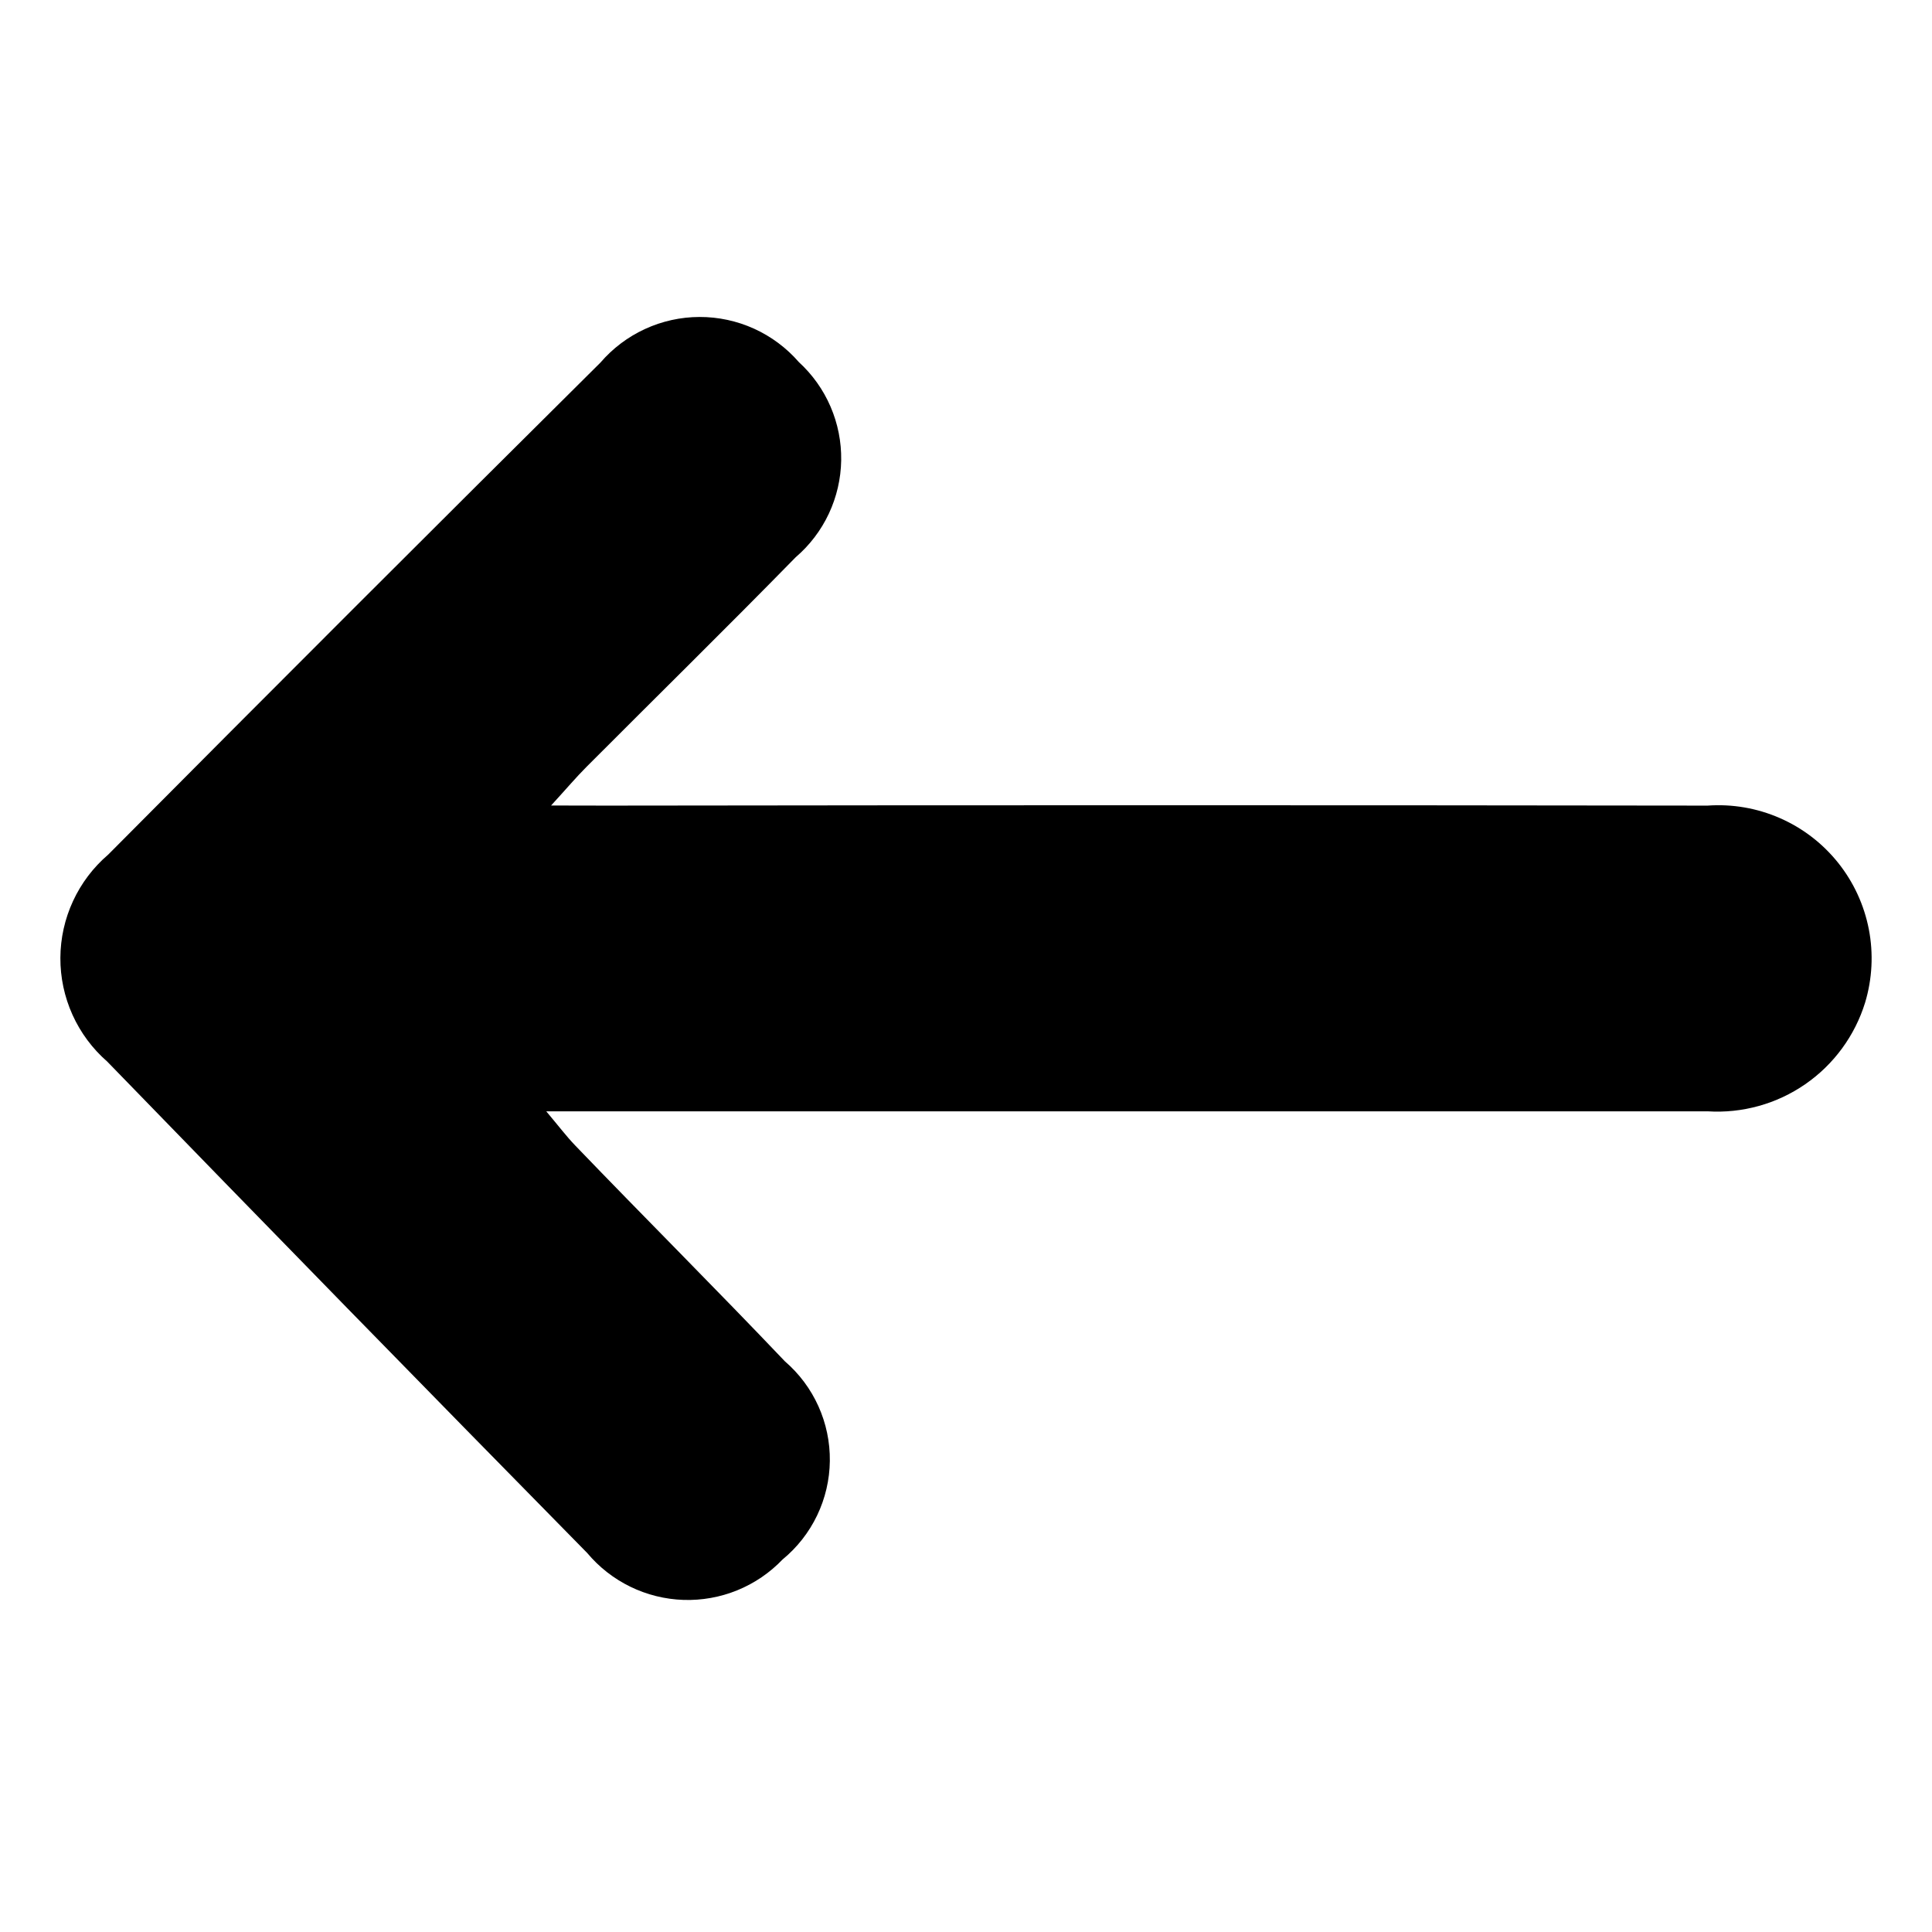 <svg width="128" height="128" viewBox="0 0 128 128" fill="none" xmlns="http://www.w3.org/2000/svg">
<path d="M36.511 53.367C37.57 52.209 38.185 51.479 38.85 50.814C43.47 46.179 48.147 41.588 52.717 36.918C53.645 36.122 54.393 35.139 54.913 34.032C55.432 32.926 55.711 31.721 55.731 30.499C55.75 29.277 55.51 28.065 55.026 26.942C54.543 25.82 53.826 24.813 52.925 23.988C52.106 23.047 51.095 22.293 49.96 21.777C48.824 21.262 47.591 20.997 46.344 21C45.097 21.003 43.865 21.275 42.733 21.797C41.6 22.318 40.593 23.078 39.78 24.023C28.871 34.851 18 45.717 7.167 56.621C6.179 57.467 5.385 58.516 4.839 59.696C4.292 60.877 4.006 62.161 4 63.461C3.994 64.762 4.268 66.049 4.803 67.234C5.339 68.42 6.123 69.476 7.103 70.331C17.669 81.221 28.27 92.075 38.907 102.893C39.691 103.83 40.665 104.59 41.763 105.125C42.861 105.66 44.059 105.957 45.28 105.998C46.501 106.038 47.717 105.821 48.848 105.36C49.979 104.899 51 104.205 51.845 103.322C52.811 102.528 53.593 101.533 54.134 100.405C54.676 99.277 54.964 98.044 54.979 96.794C54.994 95.543 54.735 94.304 54.221 93.163C53.707 92.023 52.95 91.009 52.002 90.192C47.425 85.379 42.705 80.673 38.106 75.888C37.534 75.295 37.034 74.629 36.19 73.628H57.202C75.844 73.628 94.489 73.628 113.136 73.628C115.432 73.772 117.71 73.139 119.602 71.832C121.495 70.524 122.892 68.618 123.57 66.419C124.043 64.845 124.127 63.179 123.815 61.566C123.502 59.952 122.802 58.438 121.775 57.155C120.748 55.872 119.424 54.857 117.918 54.199C116.412 53.54 114.768 53.257 113.129 53.374C88.813 53.341 64.513 53.341 40.23 53.374L36.511 53.367Z" fill="black"/>
</svg>
